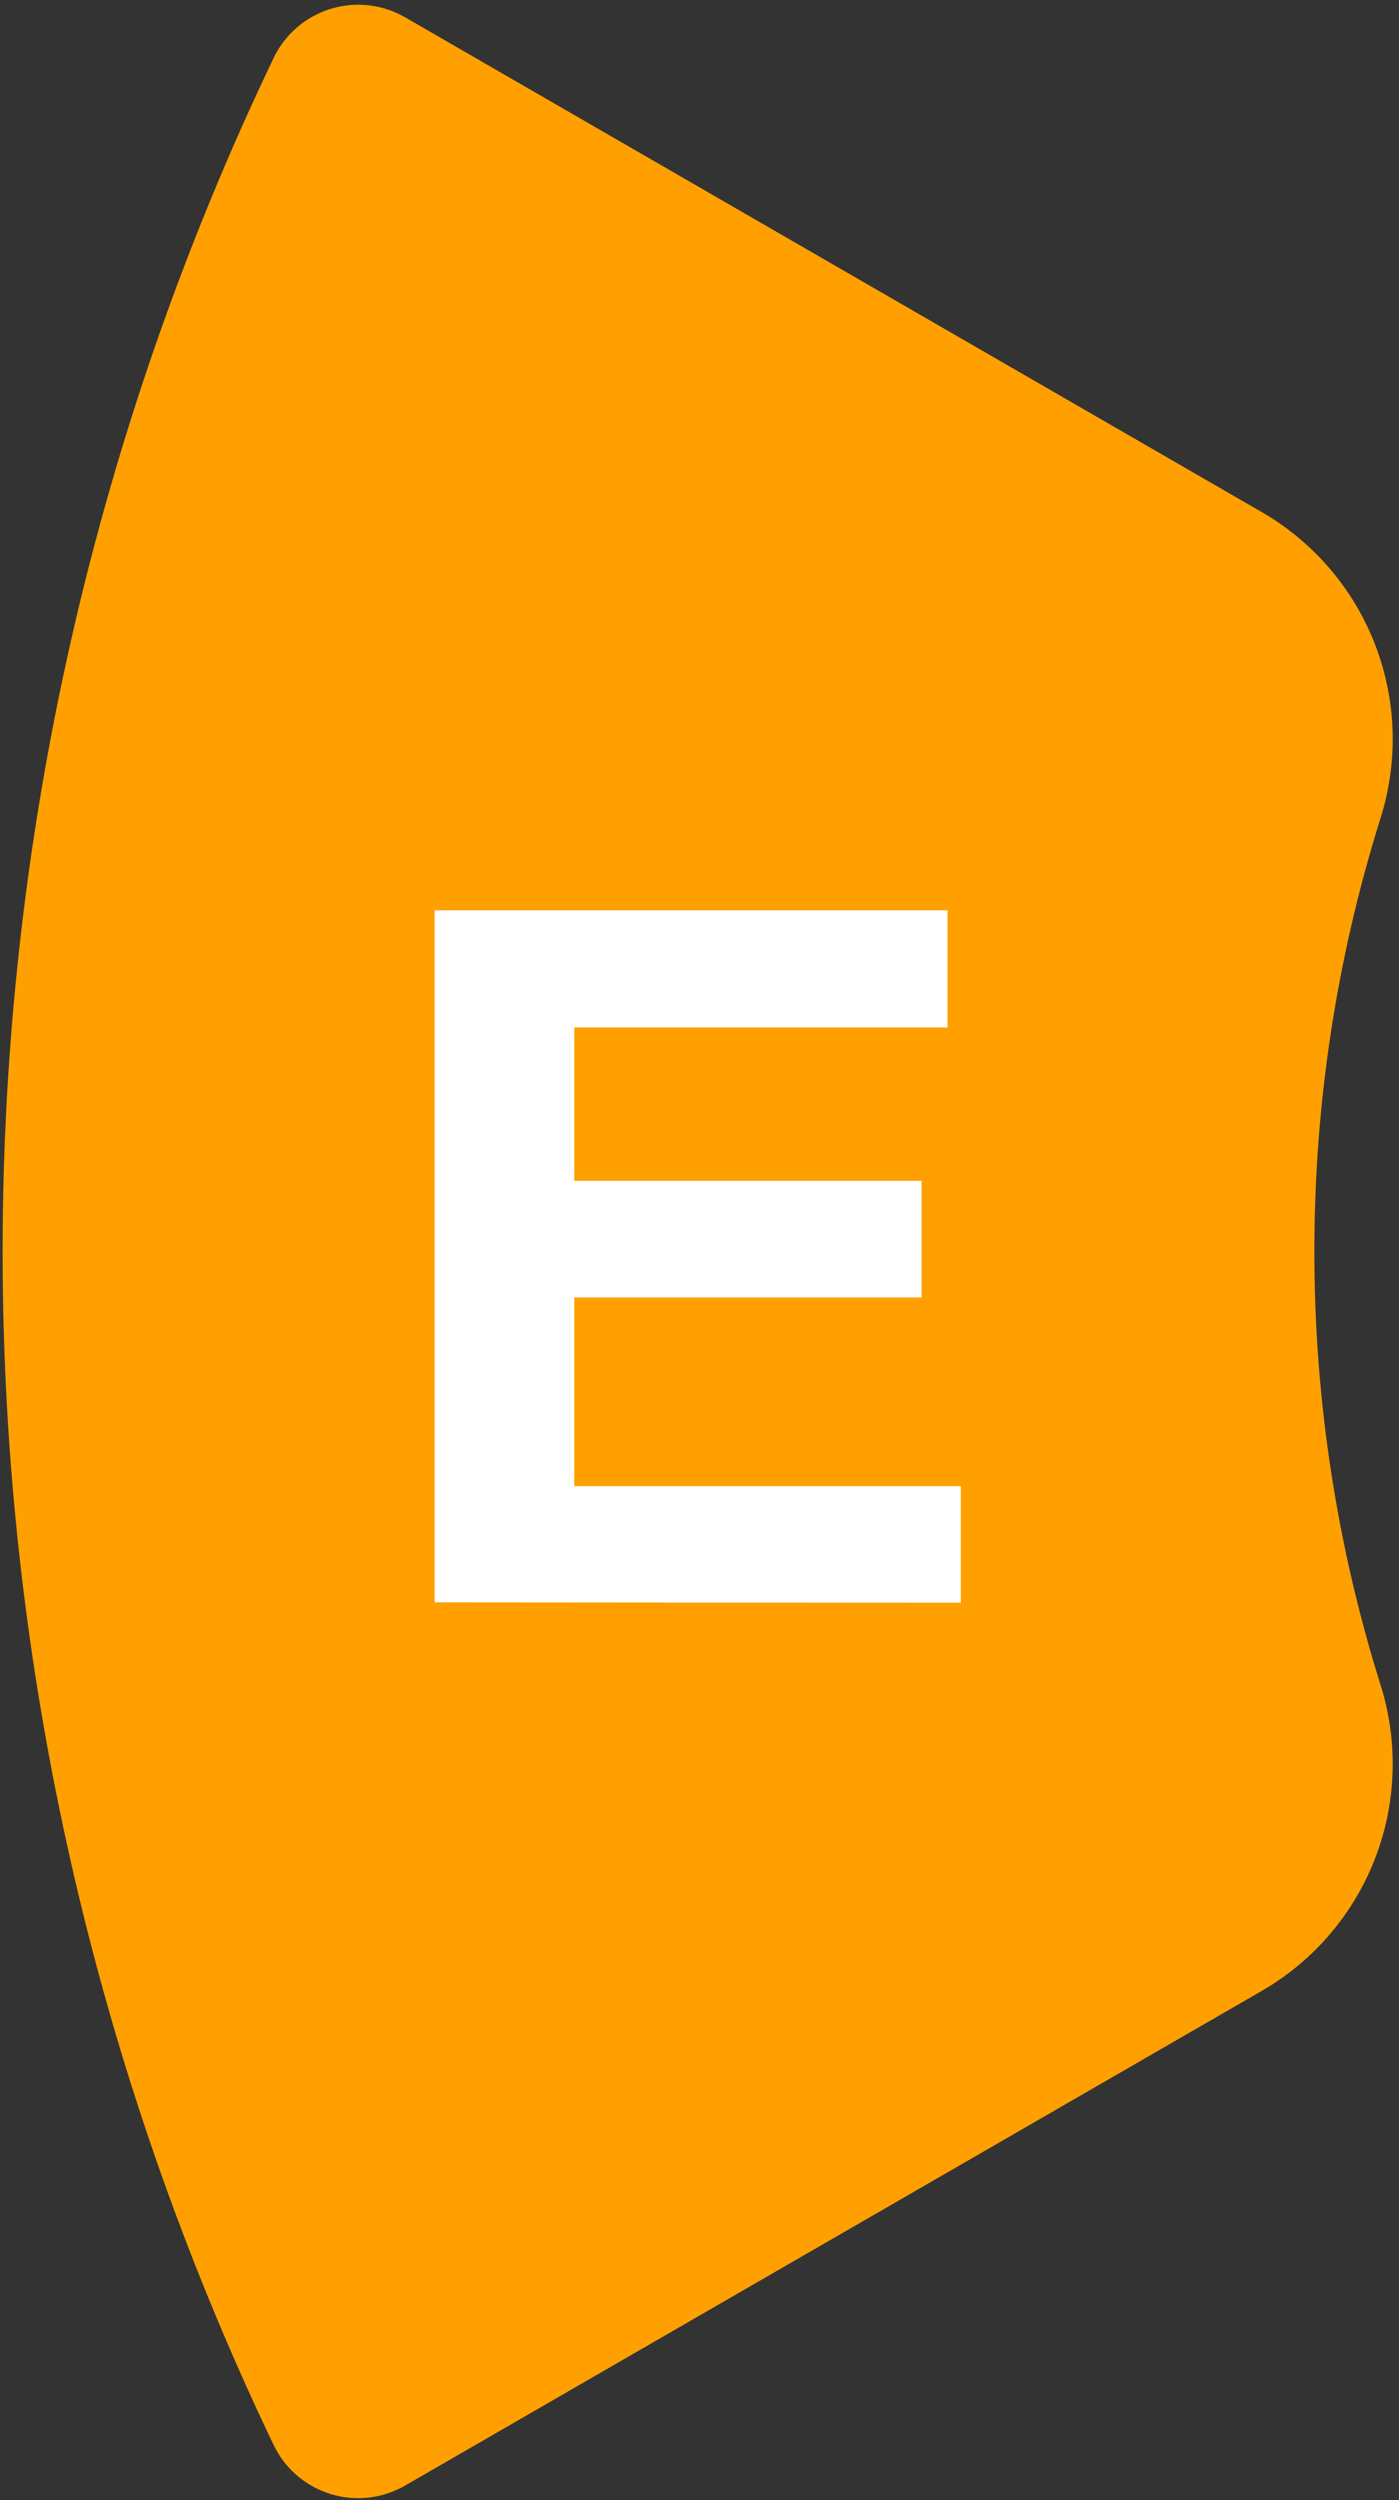 <svg width="103" height="184" viewBox="0 0 103 184" fill="none" xmlns="http://www.w3.org/2000/svg">
<rect x="0" y="0" width="103" height="184" fill="#333333" stroke="none"/>
<path d="M96.77 92.11C96.76 81.336 98.389 70.624 101.6 60.34C102.953 56.158 102.838 51.64 101.274 47.532C99.711 43.424 96.791 39.973 93 37.75L29.82 1.27C28.234 0.357 26.35 0.11 24.582 0.584C22.814 1.059 21.306 2.215 20.39 3.8C20.3 3.948 20.22 4.102 20.15 4.26C7.012 31.683 0.193 61.703 0.193 92.11C0.193 122.517 7.012 152.537 20.15 179.96C20.945 181.608 22.361 182.873 24.088 183.477C25.815 184.081 27.712 183.974 29.36 183.18C29.518 183.11 29.672 183.03 29.82 182.94L93 146.47C96.791 144.247 99.711 140.796 101.274 136.688C102.838 132.58 102.953 128.062 101.6 123.88C98.39 113.596 96.761 102.884 96.77 92.11V92.11Z" fill="#FFA000"/>
<path d="M32 117.93V67H69.76V75.62H42.28V86.91H67.85V95.49H42.28V109.38H70.74V117.96L32 117.93Z" fill="white"/>
</svg>

